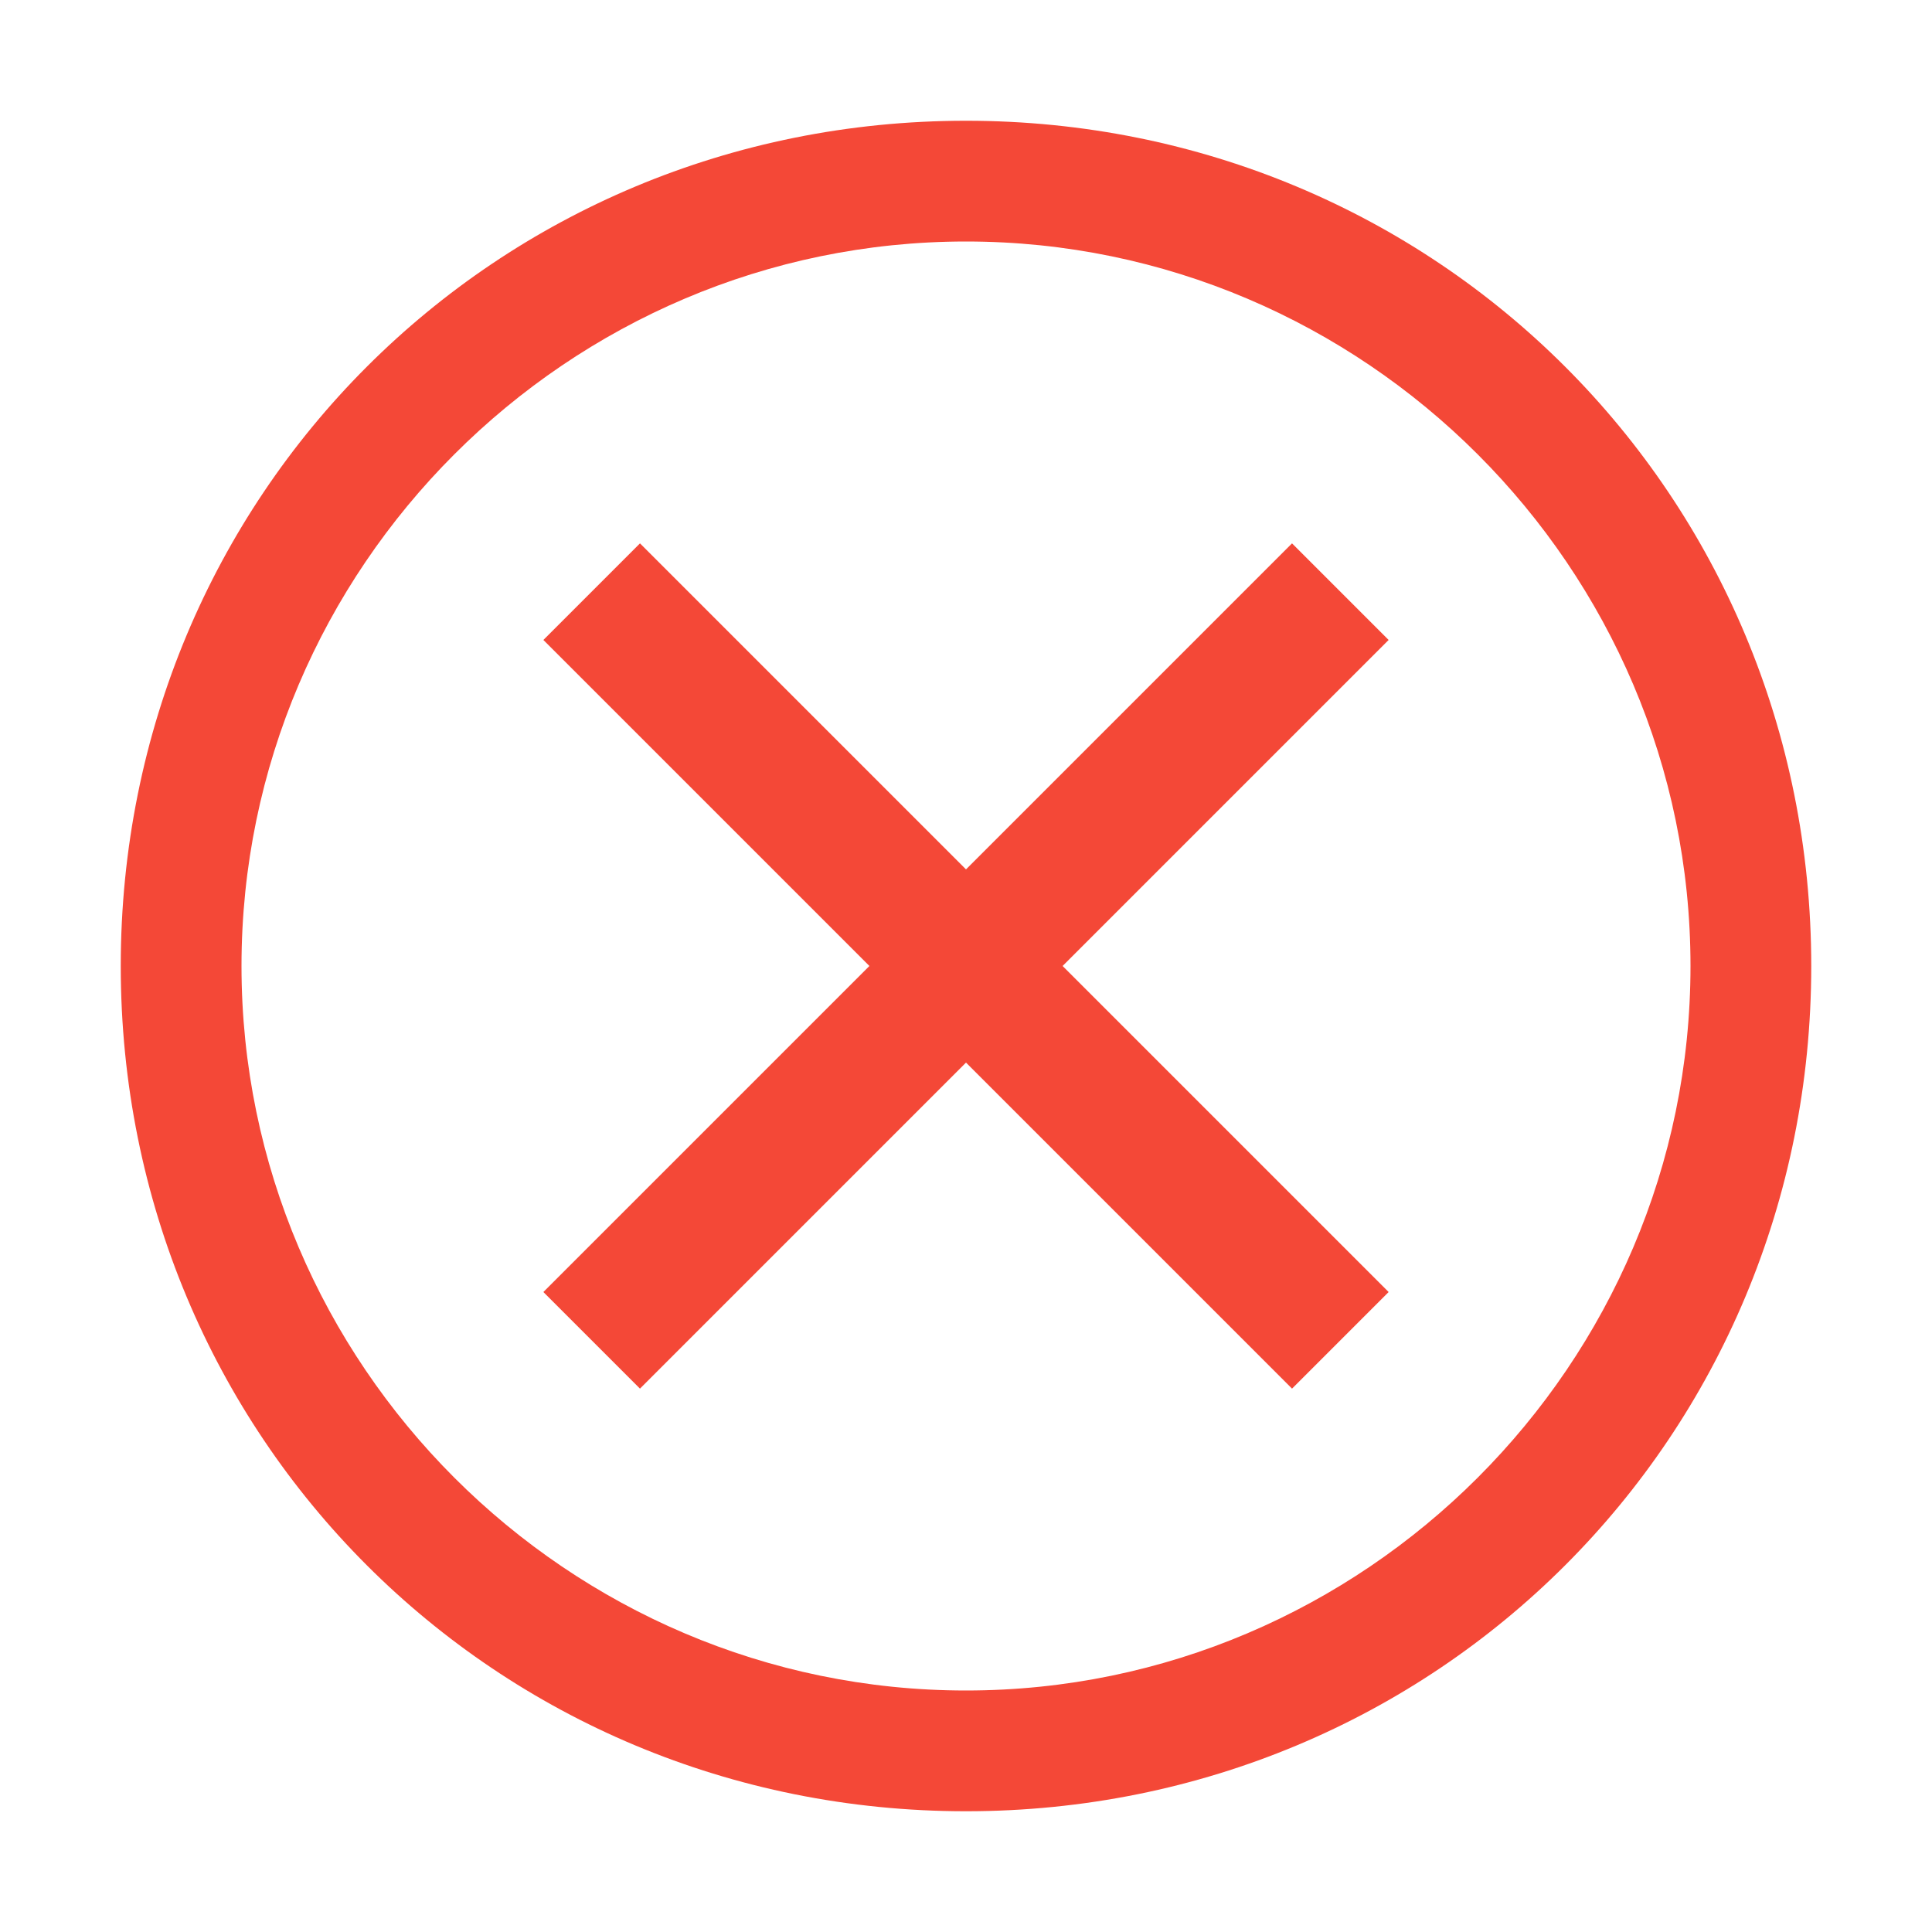 <svg width="52" height="52" viewBox="0 0 52 52" fill="none" xmlns="http://www.w3.org/2000/svg">
<path d="M26 3.25C13.325 3.25 3.25 13.325 3.25 26C3.25 38.675 13.325 48.75 26 48.75C38.675 48.75 48.75 38.675 48.75 26C48.75 13.325 38.675 3.25 26 3.25ZM26 45.5C15.275 45.5 6.5 36.725 6.5 26C6.5 15.275 15.275 6.5 26 6.5C36.725 6.5 45.5 15.275 45.5 26C45.5 36.725 36.725 45.5 26 45.5Z" fill="#F44837"/>
<path d="M34.775 37.375L26 28.6L17.225 37.375L14.625 34.775L23.4 26L14.625 17.225L17.225 14.625L26 23.4L34.775 14.625L37.375 17.225L28.6 26L37.375 34.775L34.775 37.375Z" fill="#F44837"/>
</svg>
